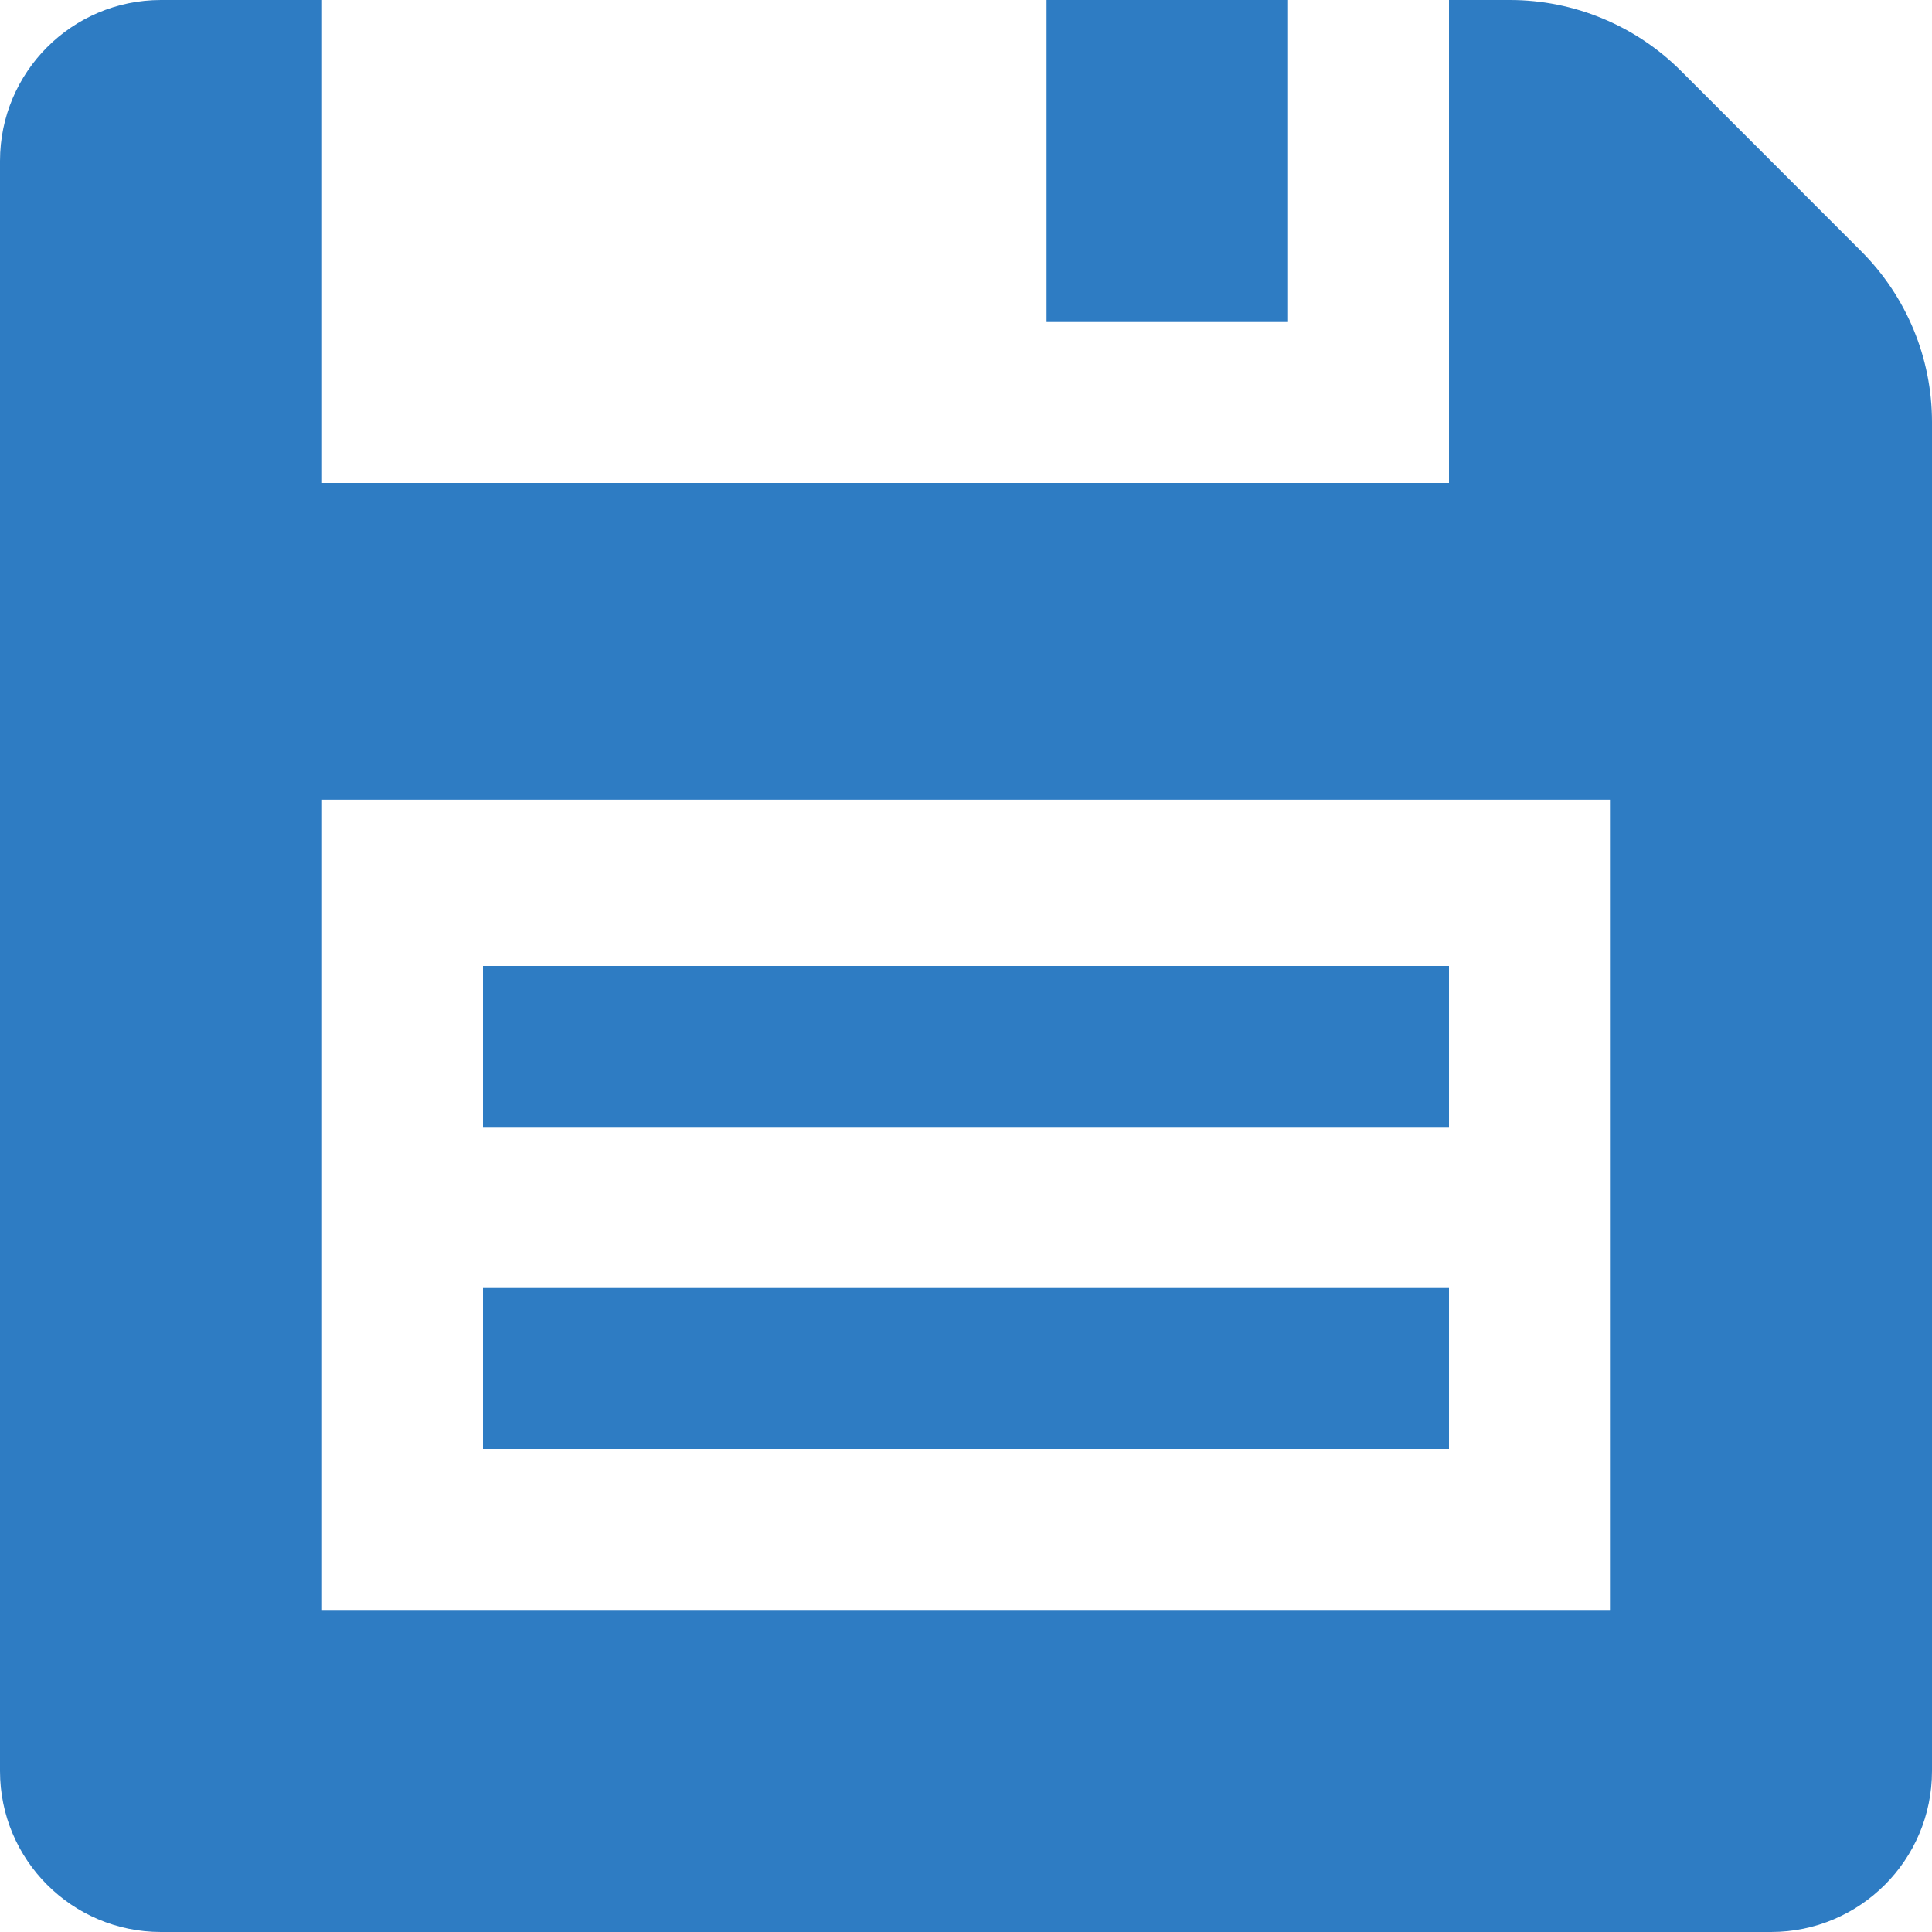 <svg width="16" height="16" viewBox="0 0 16 16" fill="none" xmlns="http://www.w3.org/2000/svg">
<path d="M15.414 2.081L13.919 0.585C13.544 0.211 13.035 0 12.505 0H12V4H2.667V0H1.333C0.597 0 0 0.597 0 1.333V14.667C0 15.403 0.597 16 1.333 16H14.667C15.403 16 16 15.403 16 14.667V3.495C16 2.965 15.789 2.456 15.414 2.081ZM13.333 13.333H2.667V6.623H13.333V13.333Z" fill="#2E7CC3"/>
<path d="M10.667 0H8.667V2.667H10.667V0Z" fill="#2E7CC3"/>
<path d="M12 8H4V9.333H12V8Z" fill="#2E7CC3"/>
<path d="M12 10.667H4V12H12V10.667Z" fill="#2E7CC3"/>
</svg>
